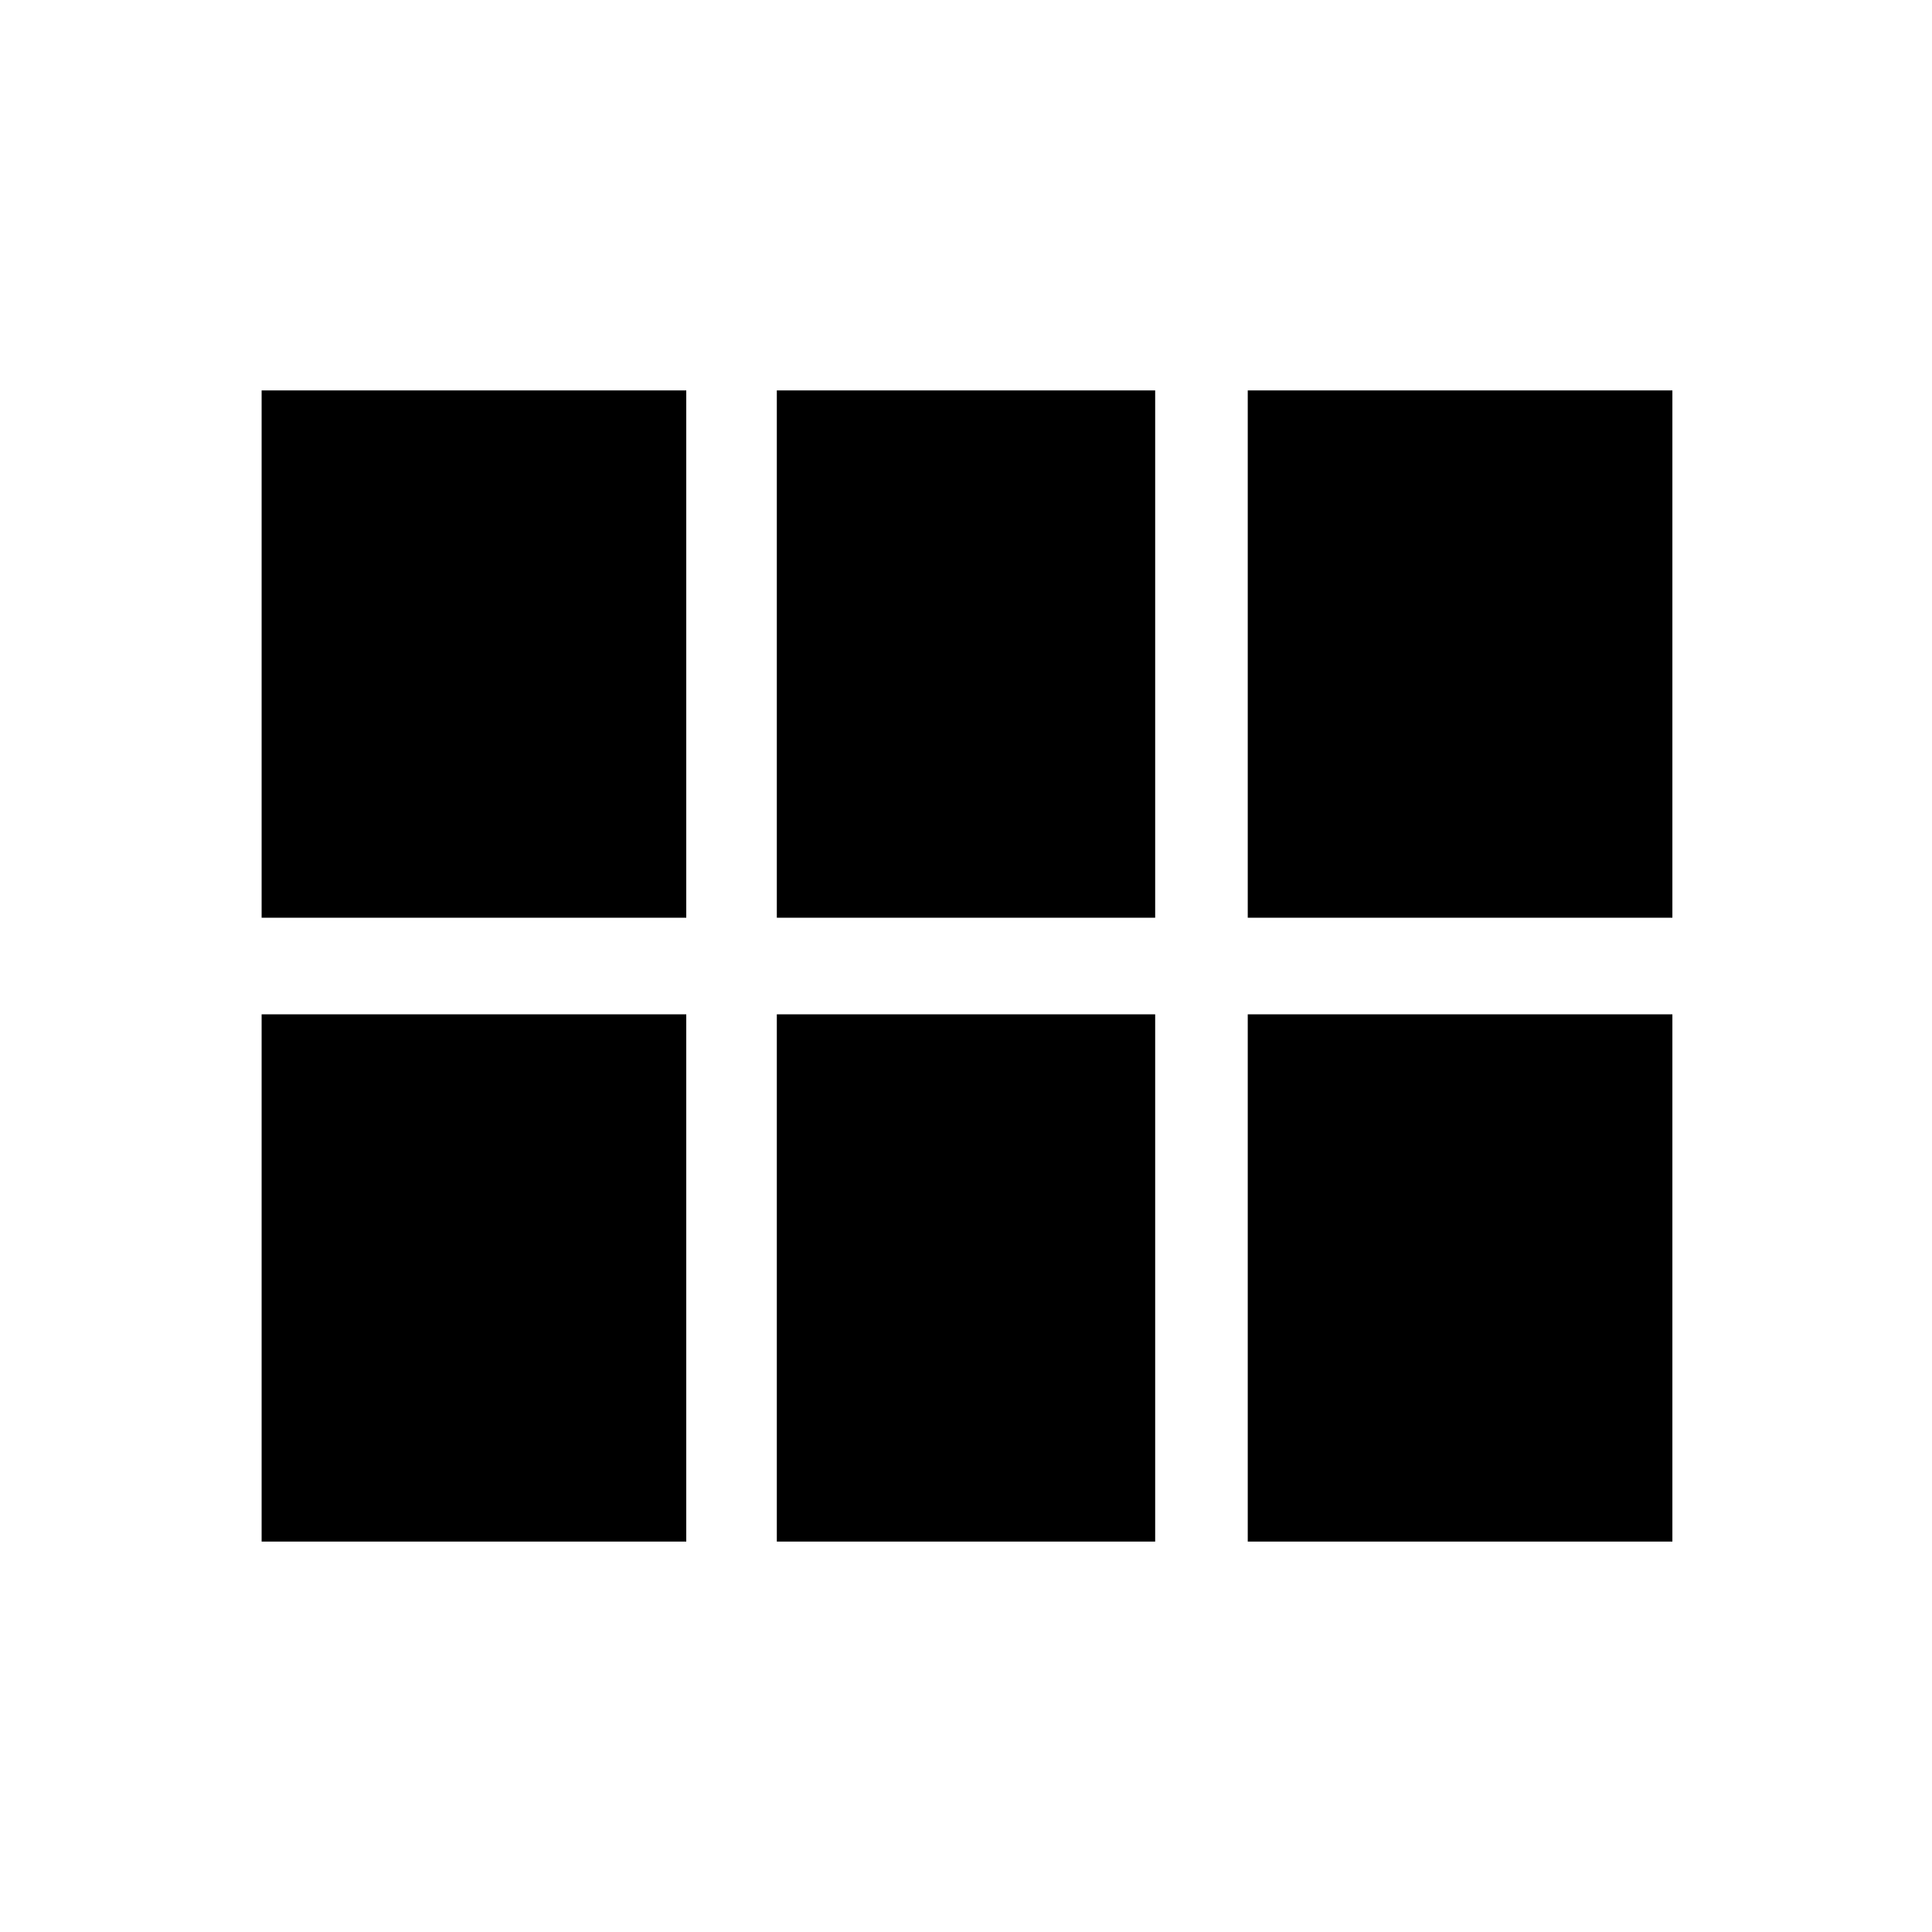 <svg xmlns="http://www.w3.org/2000/svg" height="24" width="24"><path d="M15.5 11.4V4.85h5.275v6.55Zm-5.85 0V4.85h4.7v6.55Zm-6.4 0V4.85h5.275v6.55Zm0 7.75V12.6h5.275v6.55Zm6.4 0V12.6h4.7v6.55Zm5.85 0V12.6h5.275v6.55Z"/></svg>